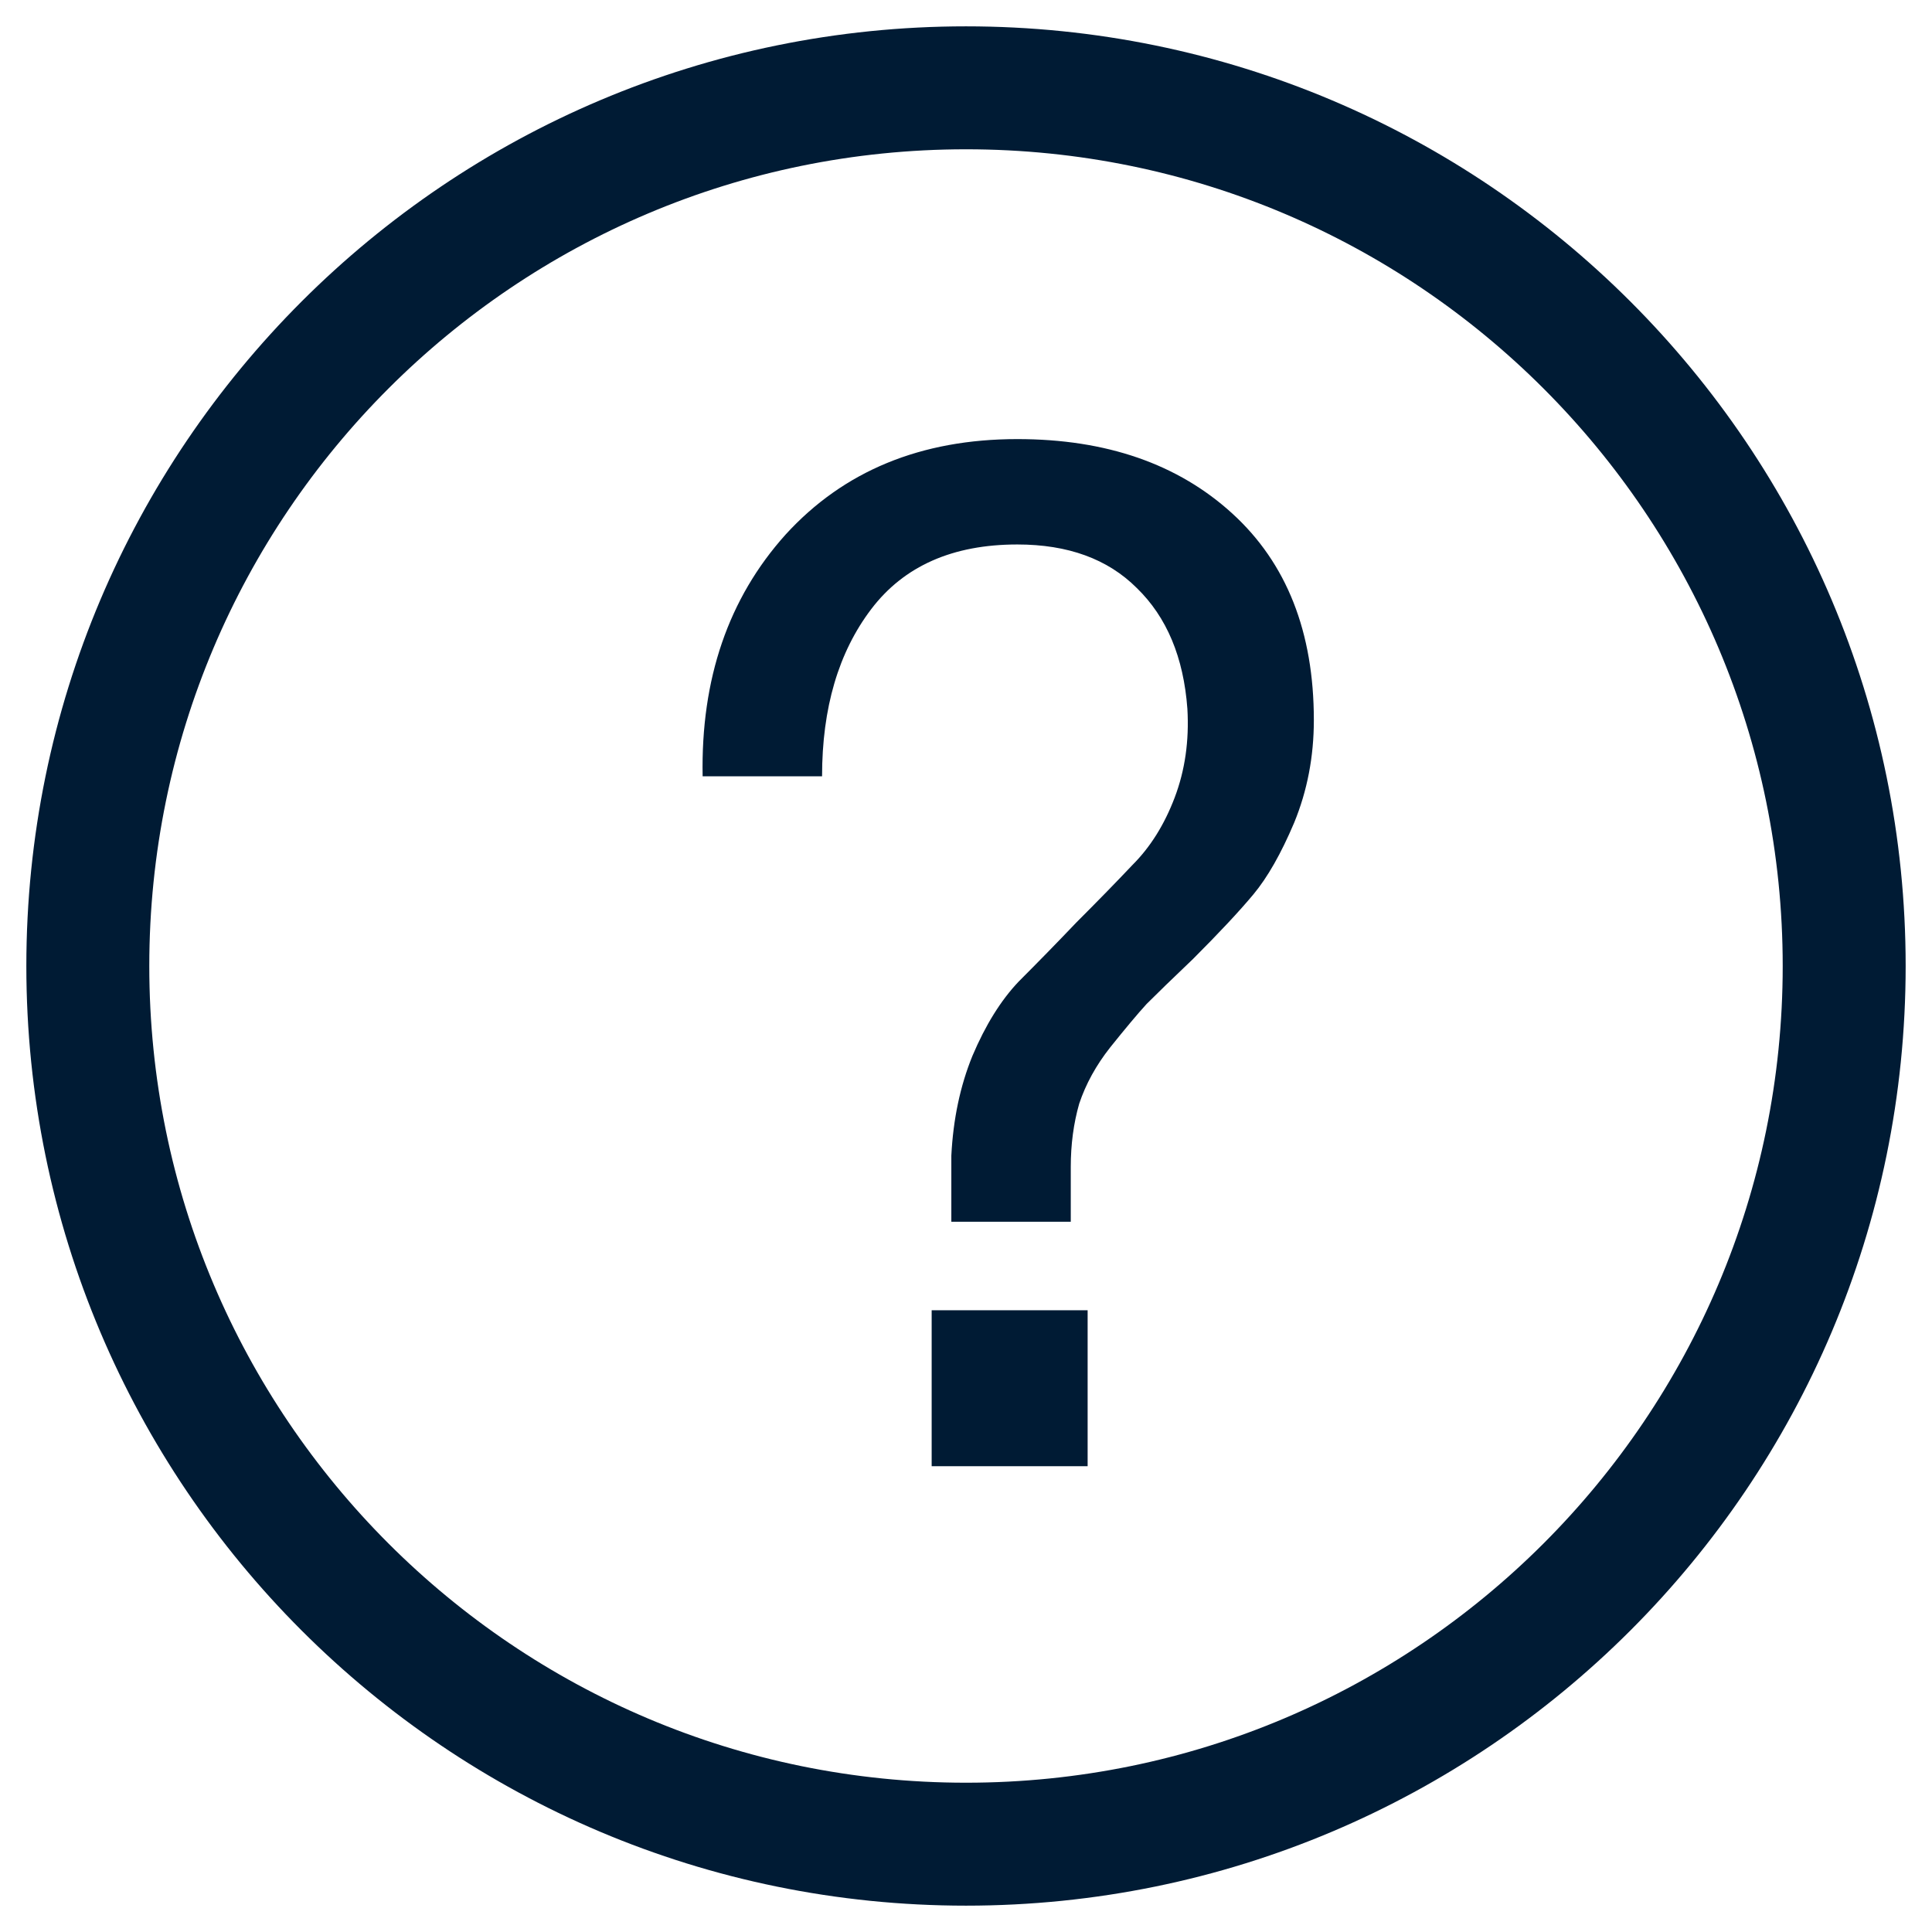 <svg width="22" height="22" viewBox="0 0 22 22" fill="none" xmlns="http://www.w3.org/2000/svg">
<path d="M10.833 13.912V13.16C10.854 12.744 10.934 12.365 11.073 12.024C11.222 11.672 11.398 11.389 11.601 11.176C11.814 10.963 12.033 10.739 12.257 10.504C12.492 10.269 12.705 10.051 12.897 9.848C13.1 9.645 13.26 9.389 13.377 9.08C13.494 8.771 13.542 8.435 13.521 8.072C13.478 7.485 13.286 7.027 12.945 6.696C12.614 6.365 12.161 6.2 11.585 6.2C10.849 6.2 10.294 6.445 9.921 6.936C9.548 7.427 9.361 8.061 9.361 8.84H8.001C7.98 7.731 8.294 6.813 8.945 6.088C9.606 5.363 10.486 5 11.585 5C12.598 5 13.414 5.283 14.033 5.848C14.652 6.413 14.961 7.197 14.961 8.2C14.961 8.616 14.886 9.005 14.737 9.368C14.588 9.72 14.433 9.992 14.273 10.184C14.113 10.376 13.884 10.621 13.585 10.92C13.35 11.144 13.174 11.315 13.057 11.432C12.95 11.549 12.812 11.715 12.641 11.928C12.481 12.131 12.364 12.344 12.289 12.568C12.225 12.792 12.193 13.032 12.193 13.288V13.912H10.833ZM10.609 16.696V14.92H12.385V16.696H10.609Z" fill="#001B34"/>
<path d="M11 21C16.523 21 21 16.523 21 11C21 5.477 16.523 1 11 1C5.477 1 1 5.477 1 11C1 16.523 5.477 21 11 21Z" stroke="#001B34" stroke-width="1.4" stroke-miterlimit="10" stroke-linecap="round"/>
</svg>

